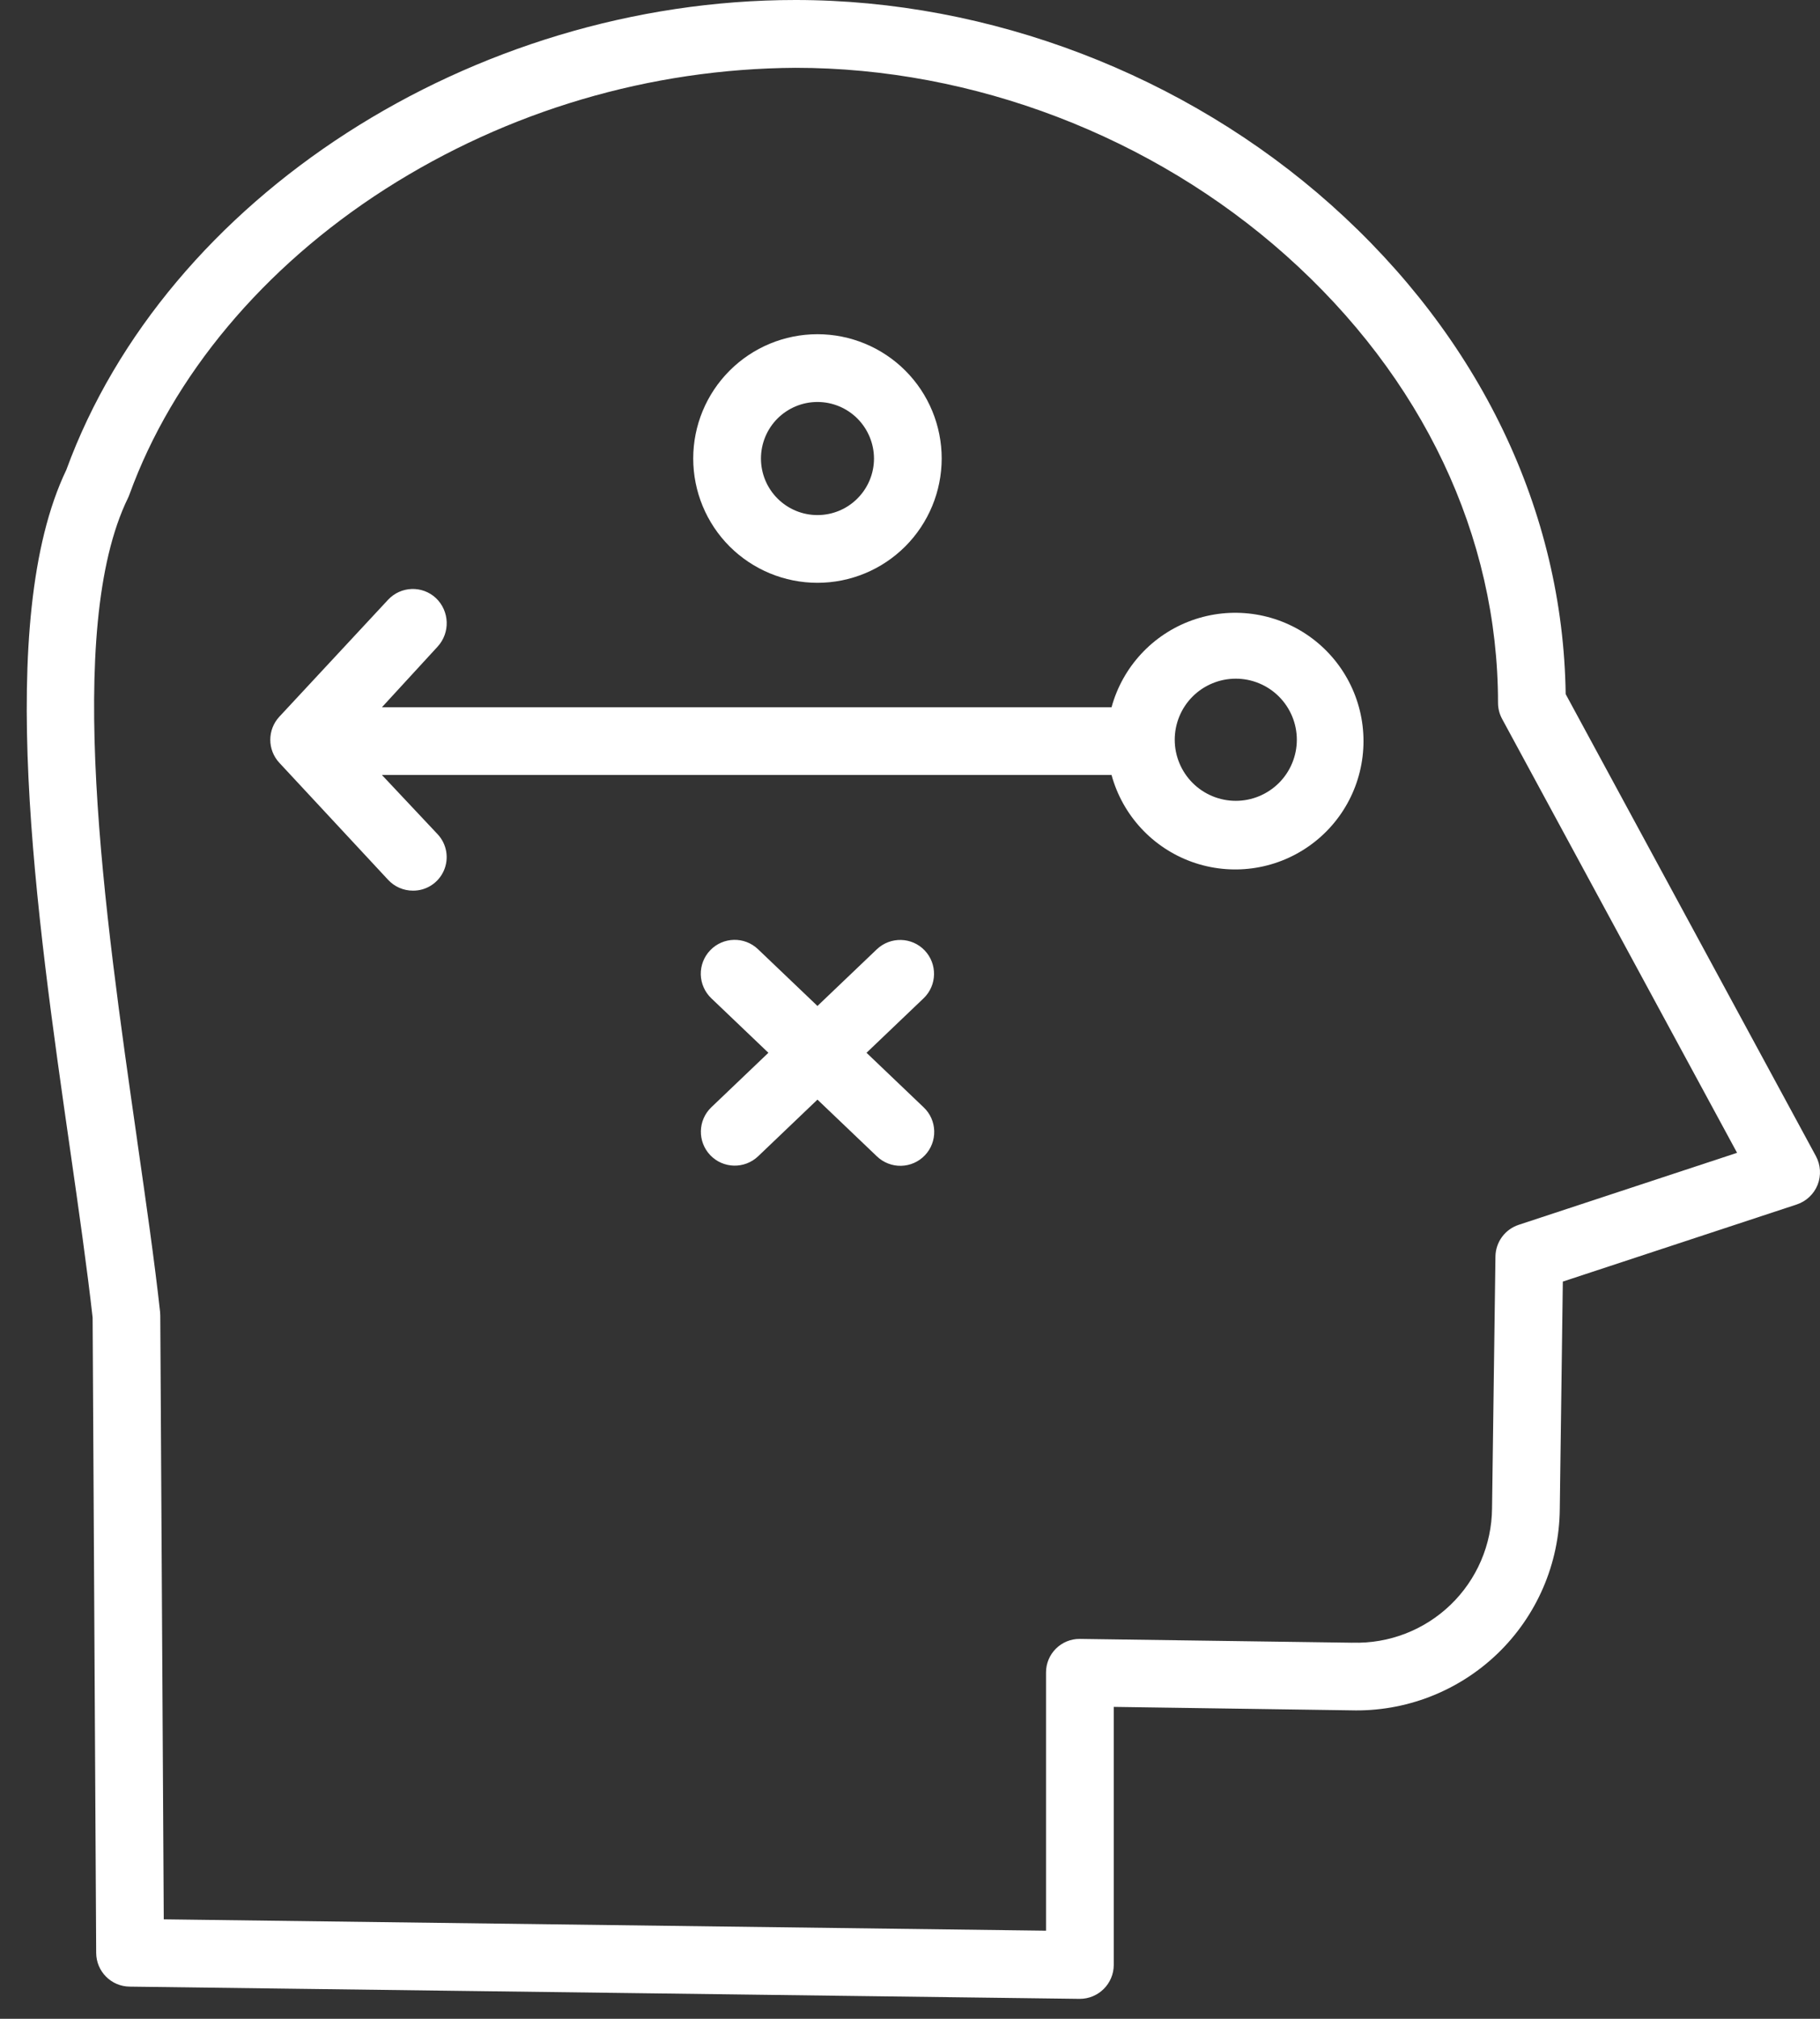 <svg width="46" height="51" viewBox="0 0 46 51" fill="none" xmlns="http://www.w3.org/2000/svg">
<rect x="0" y="0" width="46" height="51" fill="#333333" stroke="none"/>
<path d="M20.107 0C25.019 0 29.952 1.886 33.641 5.174C37.407 8.532 39.507 12.914 39.572 17.535L45.897 29.207C46.017 29.43 46.033 29.695 45.94 29.931C45.846 30.166 45.653 30.348 45.412 30.428L39.5 32.376L39.423 38.126V38.126C39.41 39.505 38.842 40.82 37.848 41.776C36.854 42.731 35.518 43.247 34.139 43.207L28.15 43.12V49.64C28.148 50.113 27.764 50.496 27.29 50.496H27.28L3.276 50.187C2.81 50.182 2.434 49.803 2.431 49.337L2.341 33.285C2.201 32.038 1.994 30.59 1.774 29.056C0.918 23.093 -0.148 15.677 1.676 11.871C4.192 4.99 11.935 0 20.107 0L20.107 0ZM3.467 28.813C3.692 30.379 3.905 31.857 4.046 33.141V33.141C4.049 33.171 4.051 33.2 4.051 33.23L4.139 48.487L26.438 48.774V42.252C26.437 42.026 26.527 41.809 26.687 41.65C26.847 41.49 27.064 41.401 27.29 41.403H27.302L34.169 41.499C34.173 41.499 34.178 41.497 34.182 41.498H34.183C35.103 41.526 35.996 41.182 36.66 40.544C37.324 39.906 37.703 39.027 37.711 38.106L37.797 31.744V31.743C37.802 31.378 38.038 31.056 38.385 30.942L43.904 29.123L37.966 18.163C37.898 18.038 37.862 17.898 37.862 17.756C37.862 13.548 35.959 9.534 32.502 6.453C29.123 3.441 24.605 1.713 20.107 1.713C16.43 1.735 12.834 2.797 9.736 4.777C6.655 6.75 4.359 9.492 3.27 12.497L3.27 12.496C3.26 12.525 3.248 12.553 3.235 12.58C1.615 15.9 2.642 23.06 3.468 28.813L3.467 28.813Z" fill="white"/>
<path d="M9.808 15.152C10.13 14.806 10.671 14.786 11.017 15.108C11.364 15.437 11.383 15.983 11.061 16.335L9.653 17.867H28.094C28.373 16.848 29.13 16.03 30.123 15.672C31.116 15.315 32.221 15.463 33.085 16.07C33.949 16.678 34.462 17.667 34.462 18.722C34.462 19.778 33.949 20.767 33.085 21.374C32.221 21.982 31.116 22.13 30.123 21.773C29.13 21.415 28.373 20.597 28.094 19.578H9.653L11.061 21.075C11.293 21.322 11.354 21.684 11.218 21.994C11.082 22.304 10.774 22.504 10.435 22.5C10.197 22.5 9.969 22.4 9.808 22.225L7.061 19.271C6.755 18.943 6.755 18.434 7.061 18.105L9.808 15.152ZM31.234 20.231C31.643 20.231 32.035 20.068 32.325 19.779C32.614 19.49 32.777 19.097 32.777 18.688C32.777 18.279 32.614 17.886 32.325 17.597C32.035 17.307 31.643 17.145 31.234 17.145C30.825 17.145 30.432 17.307 30.142 17.597C29.853 17.886 29.691 18.279 29.691 18.688C29.691 19.097 29.854 19.489 30.143 19.779C30.432 20.068 30.825 20.231 31.234 20.231Z" fill="white"/>
<path d="M20.661 14.723C19.828 14.723 19.03 14.393 18.44 13.804C17.852 13.215 17.521 12.416 17.521 11.583C17.521 10.75 17.852 9.952 18.441 9.363C19.03 8.774 19.828 8.443 20.661 8.443C21.494 8.443 22.293 8.774 22.882 9.363C23.471 9.952 23.801 10.751 23.801 11.584C23.8 12.416 23.469 13.214 22.881 13.803C22.292 14.392 21.494 14.723 20.661 14.723ZM20.661 10.155C20.282 10.155 19.919 10.306 19.651 10.573C19.383 10.841 19.233 11.205 19.233 11.584C19.233 11.962 19.383 12.326 19.651 12.593C19.919 12.862 20.282 13.012 20.661 13.012C21.04 13.012 21.404 12.862 21.671 12.593C21.939 12.326 22.09 11.962 22.09 11.584C22.089 11.205 21.938 10.842 21.671 10.574C21.403 10.306 21.04 10.155 20.661 10.155Z" fill="white"/>
<path d="M17.949 24.008C18.275 23.666 18.817 23.653 19.159 23.98L20.661 25.413L22.163 23.98C22.506 23.656 23.046 23.669 23.371 24.01C23.696 24.351 23.685 24.891 23.345 25.218L21.901 26.596L23.345 27.974V27.974C23.511 28.13 23.607 28.346 23.612 28.574C23.618 28.801 23.533 29.022 23.376 29.186C23.219 29.351 23.003 29.446 22.775 29.451C22.548 29.456 22.328 29.37 22.163 29.212L20.661 27.779L19.159 29.213C18.816 29.536 18.276 29.523 17.951 29.182C17.626 28.841 17.637 28.301 17.977 27.974L19.421 26.596L17.977 25.218V25.218C17.813 25.061 17.718 24.846 17.712 24.619C17.707 24.392 17.792 24.172 17.949 24.008Z" fill="white"/>
</svg>
